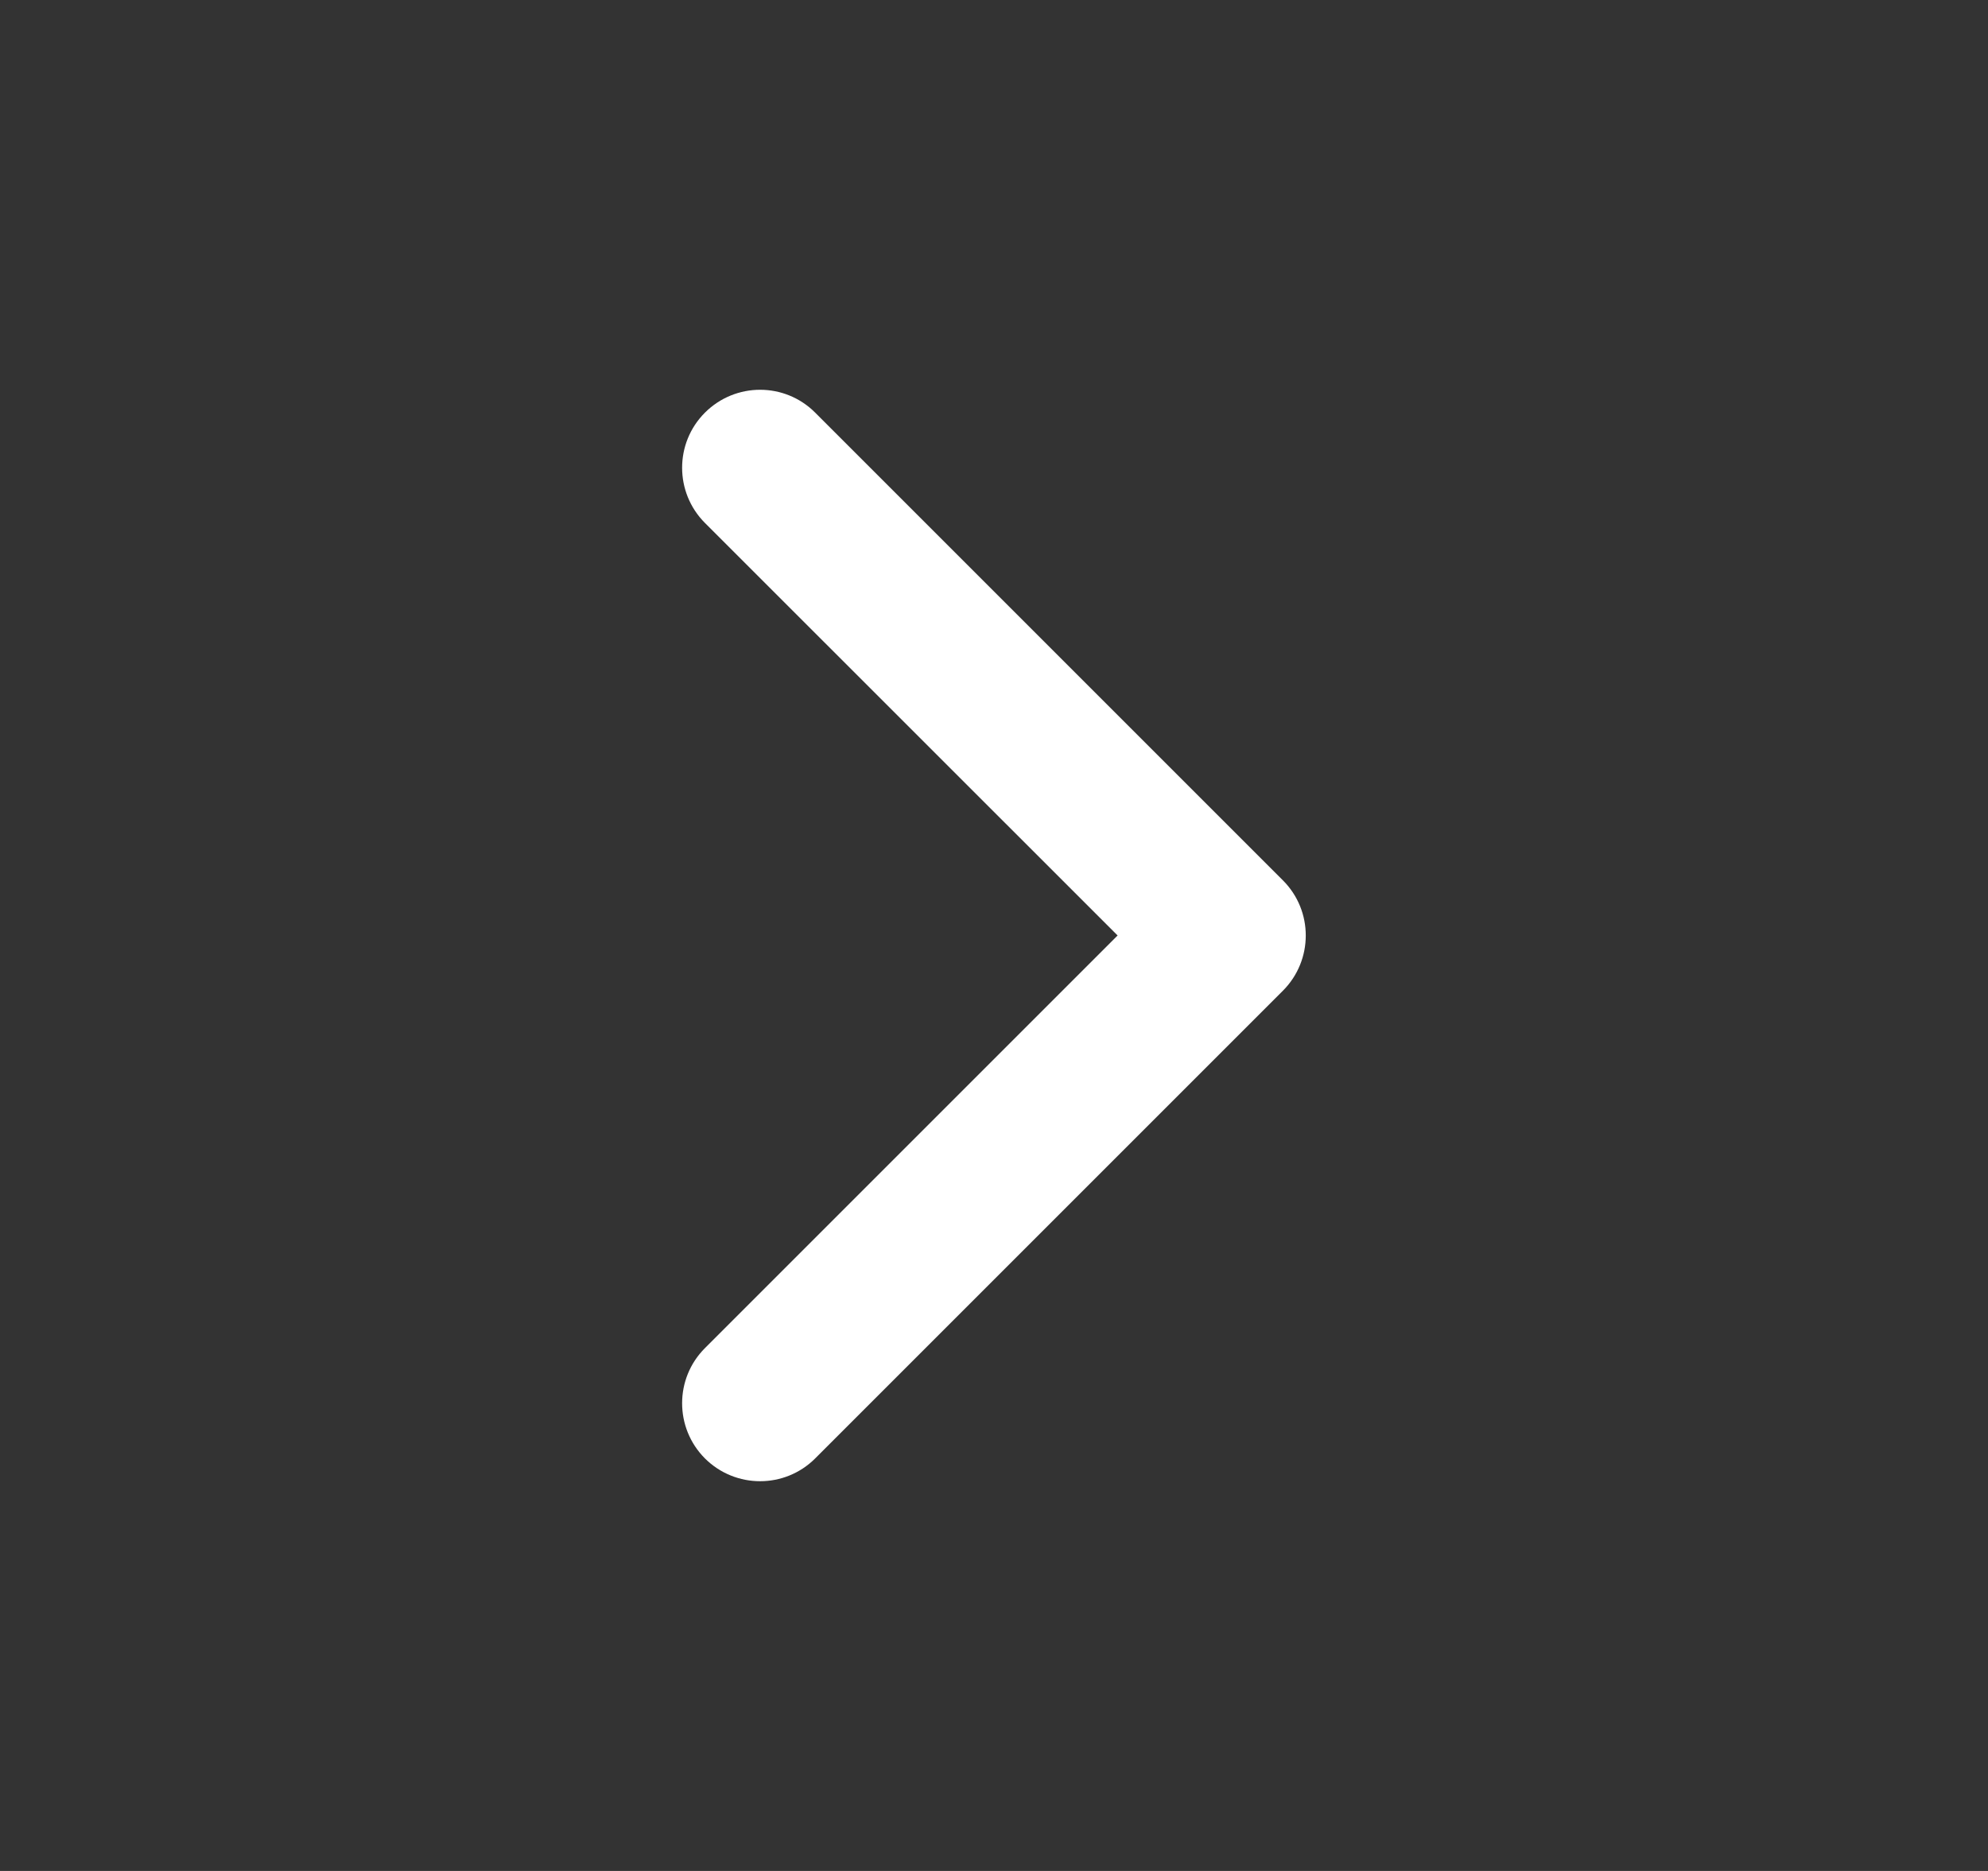 <svg width="17" height="16" viewBox="0 0 17 16" fill="none" xmlns="http://www.w3.org/2000/svg">
<rect x="0" y="0" width="17" height="16" fill="#333333" stroke="none"/>
<g id="chevron-right">
<path id="Vector (Stroke)" fill-rule="evenodd" clip-rule="evenodd" d="M6.028 3.529C6.289 3.268 6.711 3.268 6.971 3.529L10.971 7.529C11.231 7.789 11.231 8.211 10.971 8.472L6.971 12.472C6.711 12.732 6.289 12.732 6.028 12.472C5.768 12.211 5.768 11.789 6.028 11.529L9.557 8L6.028 4.472C5.768 4.211 5.768 3.789 6.028 3.529Z" fill="white"/>
</g>
</svg>

